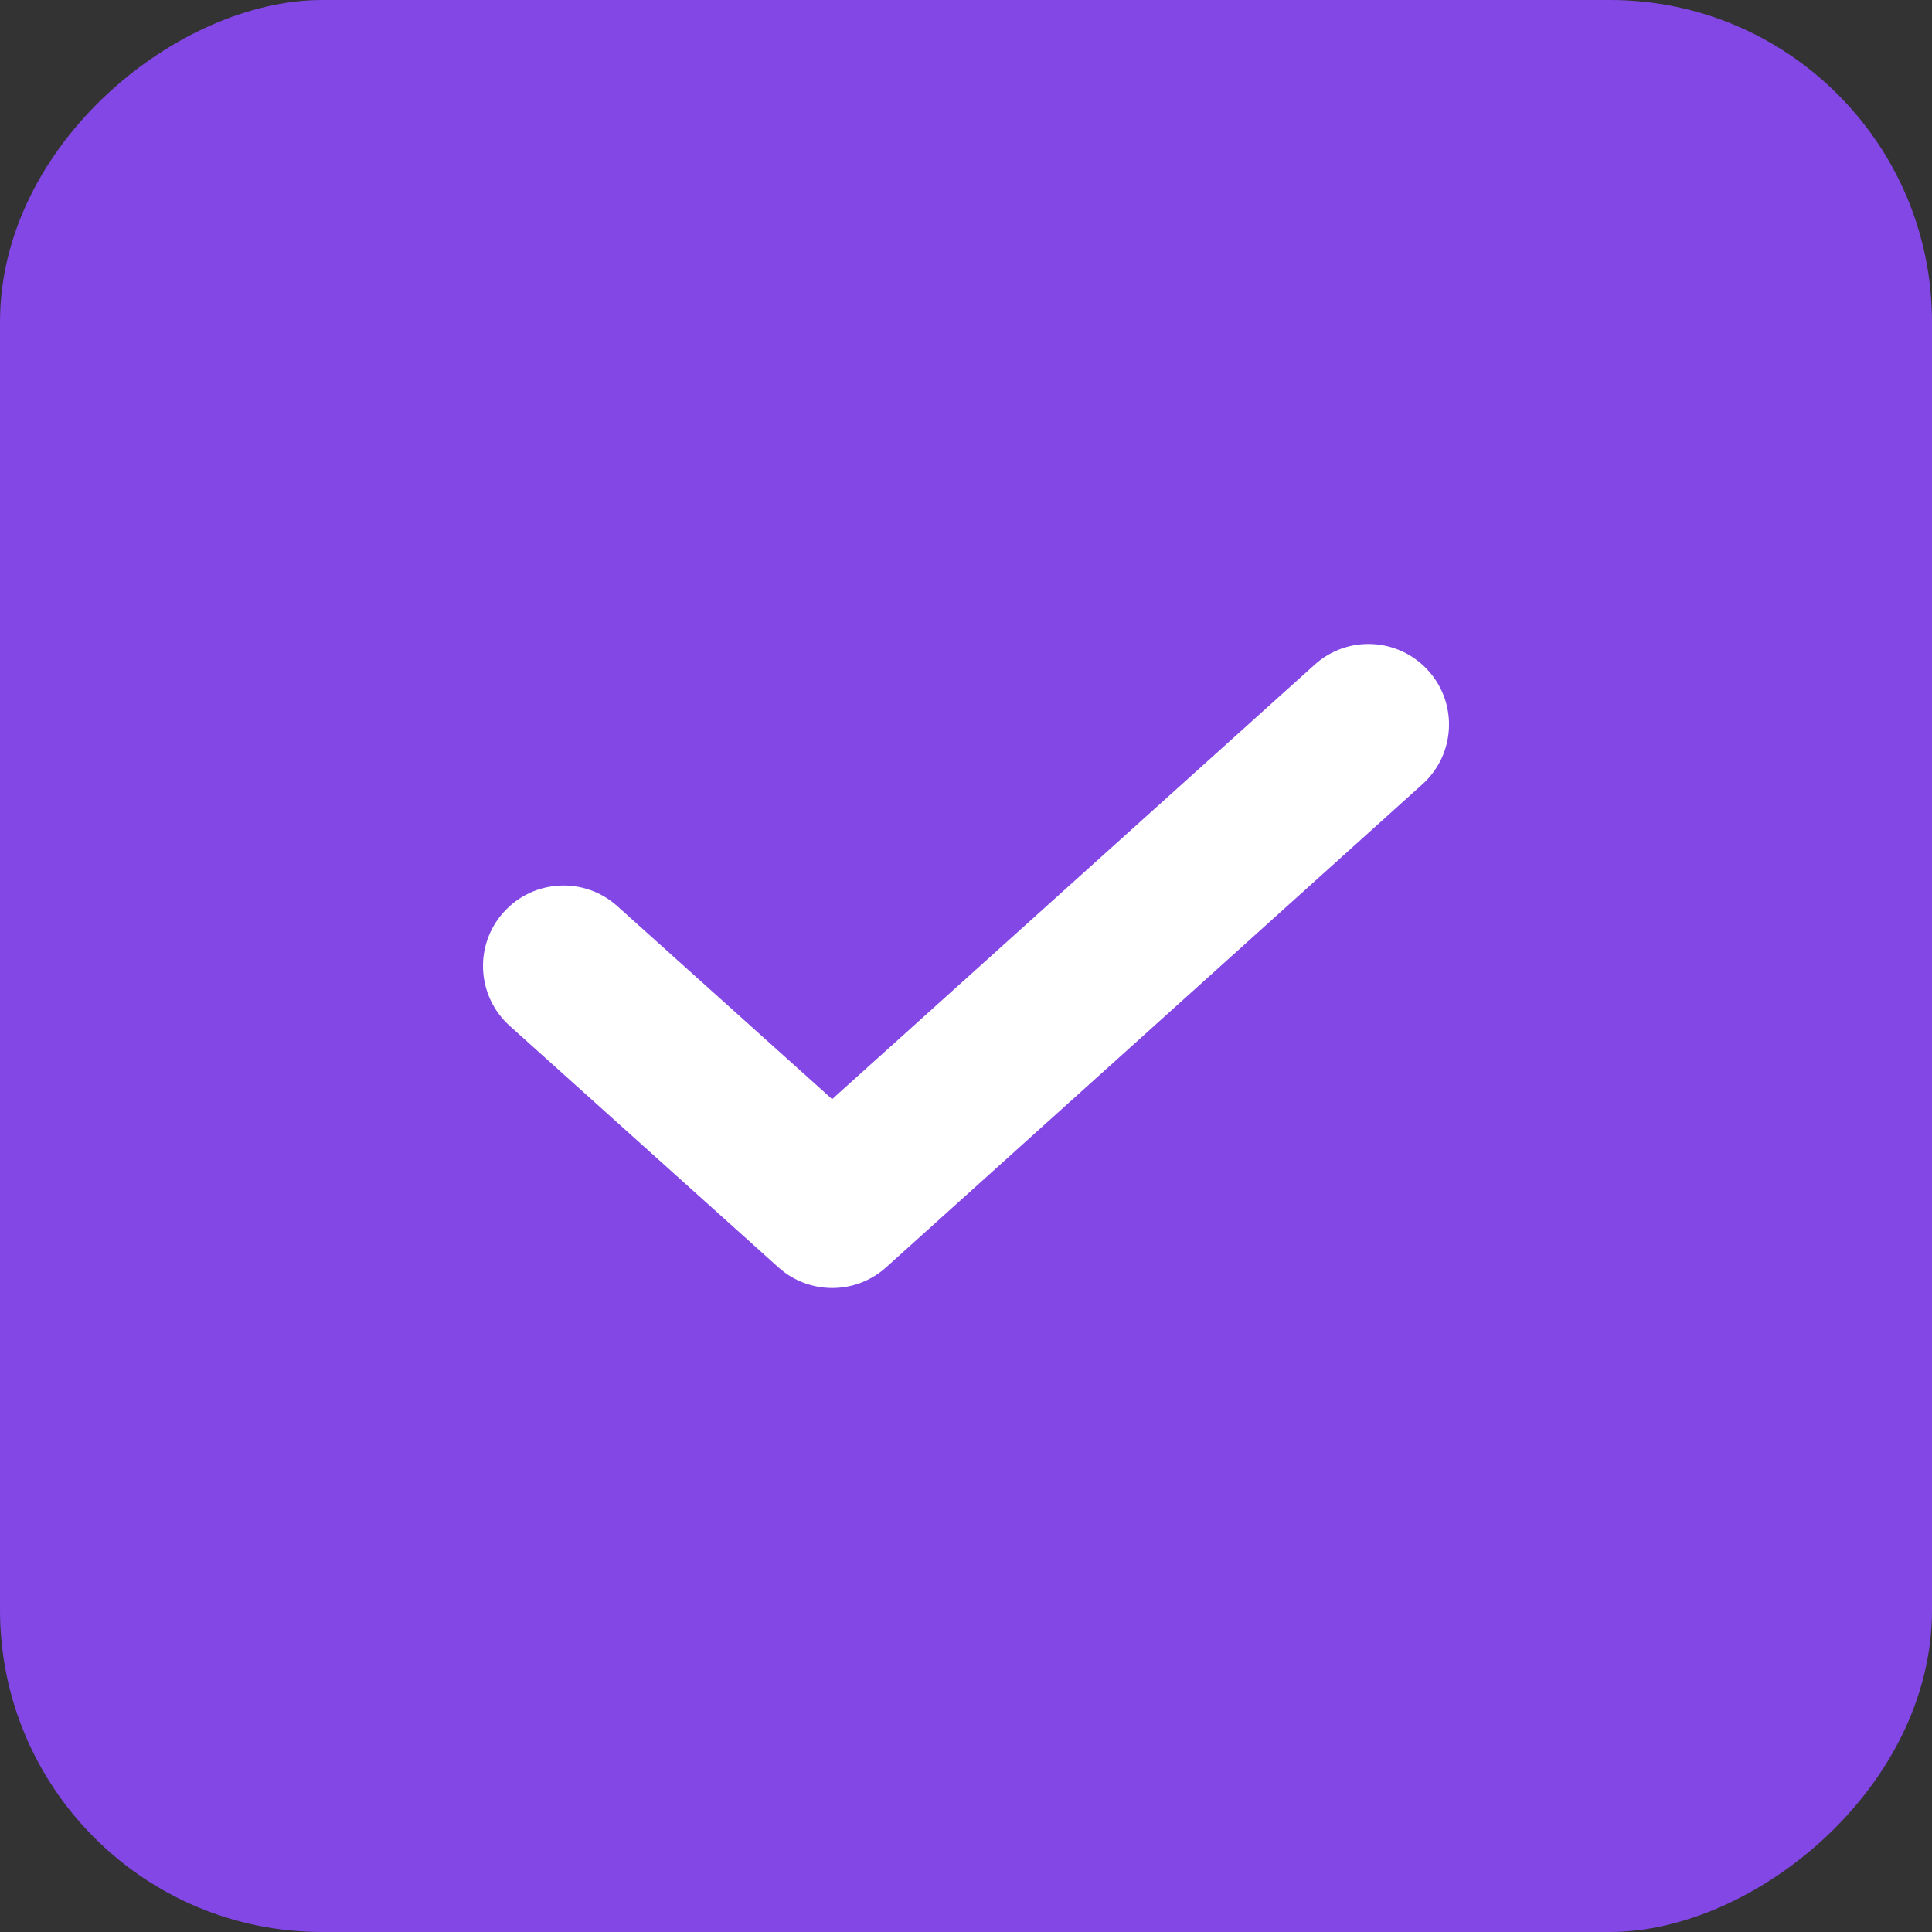 <?xml version="1.0" encoding="UTF-8"?>
<svg width="24px" height="24px" viewBox="0 0 24 24" version="1.1" xmlns="http://www.w3.org/2000/svg" xmlns:xlink="http://www.w3.org/1999/xlink">
    <rect x="0" y="0" width="24" height="24" fill="#333333" stroke="none"/>
    <title>编组 2</title>
    <g id="页面-1" stroke="none" stroke-width="1" fill="none" fill-rule="evenodd">
        <g id="Send-切链2" transform="translate(-302, -638)">
            <g id="编组-2" transform="translate(302, 638)">
                <rect id="矩形备份-13" fill="#8247E5" transform="translate(12, 12) rotate(-90) translate(-12, -12) " x="0" y="0" width="24" height="24" rx="4"></rect>
                <path d="M16.331,8.257 C16.741,7.887 17.373,7.92 17.743,8.331 C18.113,8.741 18.08,9.373 17.669,9.743 L11.008,15.743 C10.628,16.085 10.051,16.086 9.67,15.744 L6.332,12.744 C5.921,12.375 5.887,11.742 6.256,11.332 C6.625,10.921 7.258,10.887 7.668,11.256 L10.337,13.654 L16.331,8.257 Z" id="路径-10备份" fill="#FFFFFF" fill-rule="nonzero"></path>
            </g>
        </g>
    </g>
</svg>